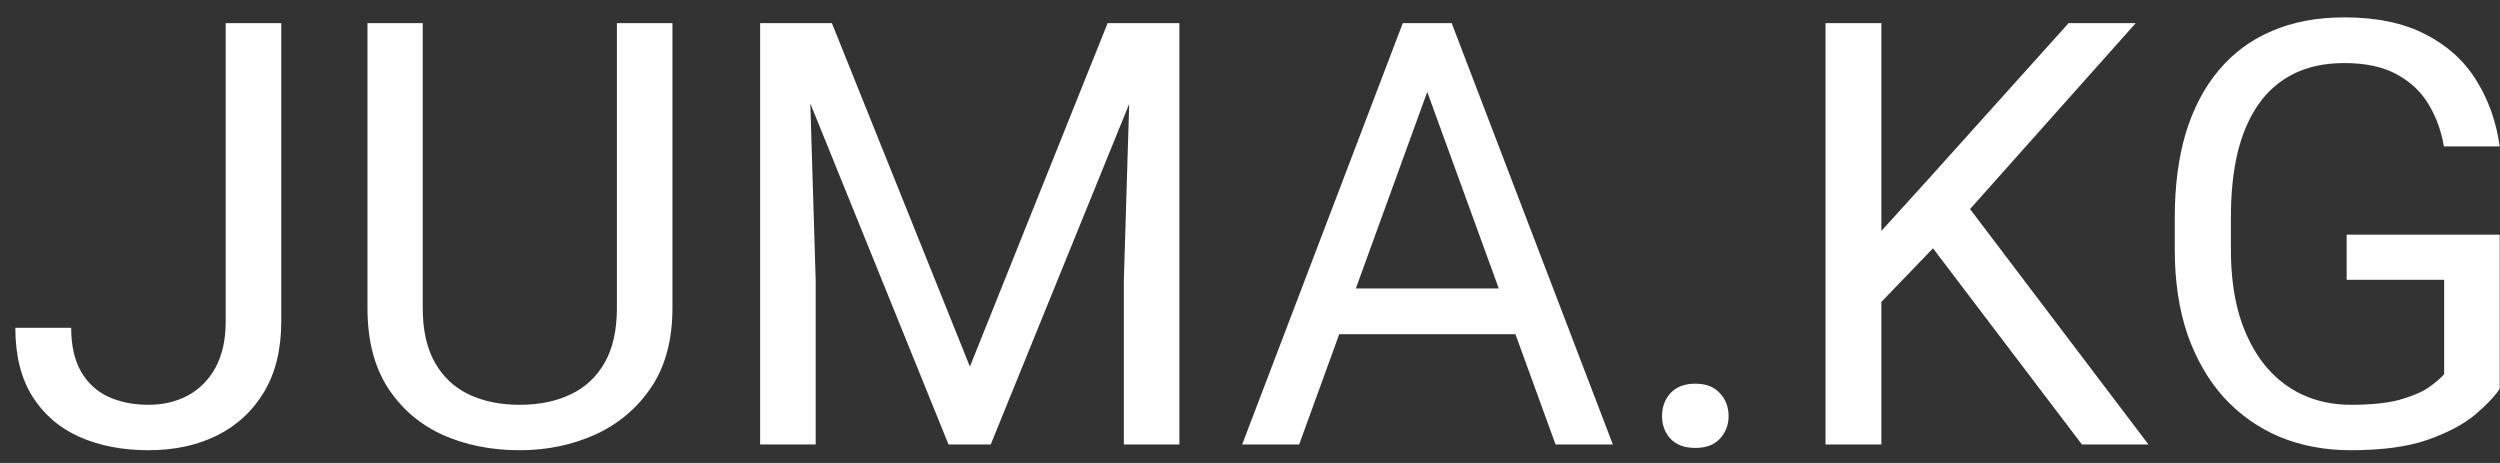 <svg width="135" height="25" viewBox="0 0 135 25" fill="none" xmlns="http://www.w3.org/2000/svg">
<rect x="0" y="0" width="135" height="25" fill="#333333" stroke="none"/>
<path d="M12.188 17.359V1.25H15.188V17.359C15.188 18.859 14.88 20.125 14.266 21.156C13.651 22.188 12.802 22.974 11.719 23.516C10.646 24.047 9.411 24.312 8.016 24.312C6.62 24.312 5.38 24.073 4.297 23.594C3.214 23.115 2.365 22.385 1.75 21.406C1.135 20.427 0.828 19.193 0.828 17.703H3.844C3.844 18.662 4.021 19.448 4.375 20.062C4.729 20.677 5.219 21.13 5.844 21.422C6.479 21.713 7.203 21.859 8.016 21.859C8.807 21.859 9.516 21.693 10.141 21.359C10.776 21.016 11.276 20.51 11.641 19.844C12.005 19.167 12.188 18.338 12.188 17.359ZM33.312 1.25H36.312V16.641C36.312 18.349 35.932 19.771 35.172 20.906C34.411 22.042 33.401 22.896 32.141 23.469C30.891 24.031 29.531 24.312 28.062 24.312C26.521 24.312 25.125 24.031 23.875 23.469C22.635 22.896 21.651 22.042 20.922 20.906C20.203 19.771 19.844 18.349 19.844 16.641V1.25H22.828V16.641C22.828 17.828 23.047 18.807 23.484 19.578C23.922 20.349 24.531 20.922 25.312 21.297C26.104 21.672 27.021 21.859 28.062 21.859C29.115 21.859 30.031 21.672 30.812 21.297C31.604 20.922 32.219 20.349 32.656 19.578C33.094 18.807 33.312 17.828 33.312 16.641V1.25ZM42 1.25H44.922L52.375 19.797L59.812 1.25H62.75L53.5 24H51.219L42 1.25ZM41.047 1.25H43.625L44.047 15.125V24H41.047V1.25ZM61.109 1.25H63.688V24H60.688V15.125L61.109 1.25ZM77.688 3.266L70.156 24H67.078L75.75 1.25H77.734L77.688 3.266ZM84 24L76.453 3.266L76.406 1.25H78.391L87.094 24H84ZM83.609 15.578V18.047H70.828V15.578H83.609ZM89.75 22.469C89.75 21.979 89.901 21.568 90.203 21.234C90.516 20.891 90.963 20.719 91.547 20.719C92.13 20.719 92.573 20.891 92.875 21.234C93.188 21.568 93.344 21.979 93.344 22.469C93.344 22.948 93.188 23.354 92.875 23.688C92.573 24.021 92.13 24.188 91.547 24.188C90.963 24.188 90.516 24.021 90.203 23.688C89.901 23.354 89.75 22.948 89.75 22.469ZM101.594 1.25V24H98.578V1.25H101.594ZM115.328 1.25L105.875 11.859L100.562 17.375L100.062 14.156L104.062 9.75L111.703 1.25H115.328ZM112.422 24L104 12.906L105.797 10.516L116.016 24H112.422ZM134.984 12.672V21C134.703 21.417 134.255 21.885 133.641 22.406C133.026 22.917 132.177 23.365 131.094 23.75C130.021 24.125 128.635 24.312 126.938 24.312C125.552 24.312 124.276 24.073 123.109 23.594C121.953 23.104 120.948 22.396 120.094 21.469C119.25 20.531 118.594 19.396 118.125 18.062C117.667 16.719 117.438 15.198 117.438 13.5V11.734C117.438 10.037 117.635 8.521 118.031 7.188C118.438 5.854 119.031 4.724 119.812 3.797C120.594 2.859 121.552 2.151 122.688 1.672C123.823 1.182 125.125 0.938 126.594 0.938C128.333 0.938 129.786 1.24 130.953 1.844C132.13 2.438 133.047 3.26 133.703 4.312C134.37 5.365 134.797 6.562 134.984 7.906H131.969C131.833 7.083 131.562 6.333 131.156 5.656C130.76 4.979 130.193 4.438 129.453 4.031C128.714 3.615 127.76 3.406 126.594 3.406C125.542 3.406 124.63 3.599 123.859 3.984C123.089 4.37 122.453 4.922 121.953 5.641C121.453 6.359 121.078 7.229 120.828 8.25C120.589 9.271 120.469 10.422 120.469 11.703V13.5C120.469 14.812 120.62 15.984 120.922 17.016C121.234 18.047 121.677 18.927 122.25 19.656C122.823 20.375 123.505 20.922 124.297 21.297C125.099 21.672 125.984 21.859 126.953 21.859C128.026 21.859 128.896 21.771 129.562 21.594C130.229 21.406 130.75 21.188 131.125 20.938C131.5 20.677 131.786 20.432 131.984 20.203V15.109H126.719V12.672H134.984Z" fill="white"/>
</svg>
